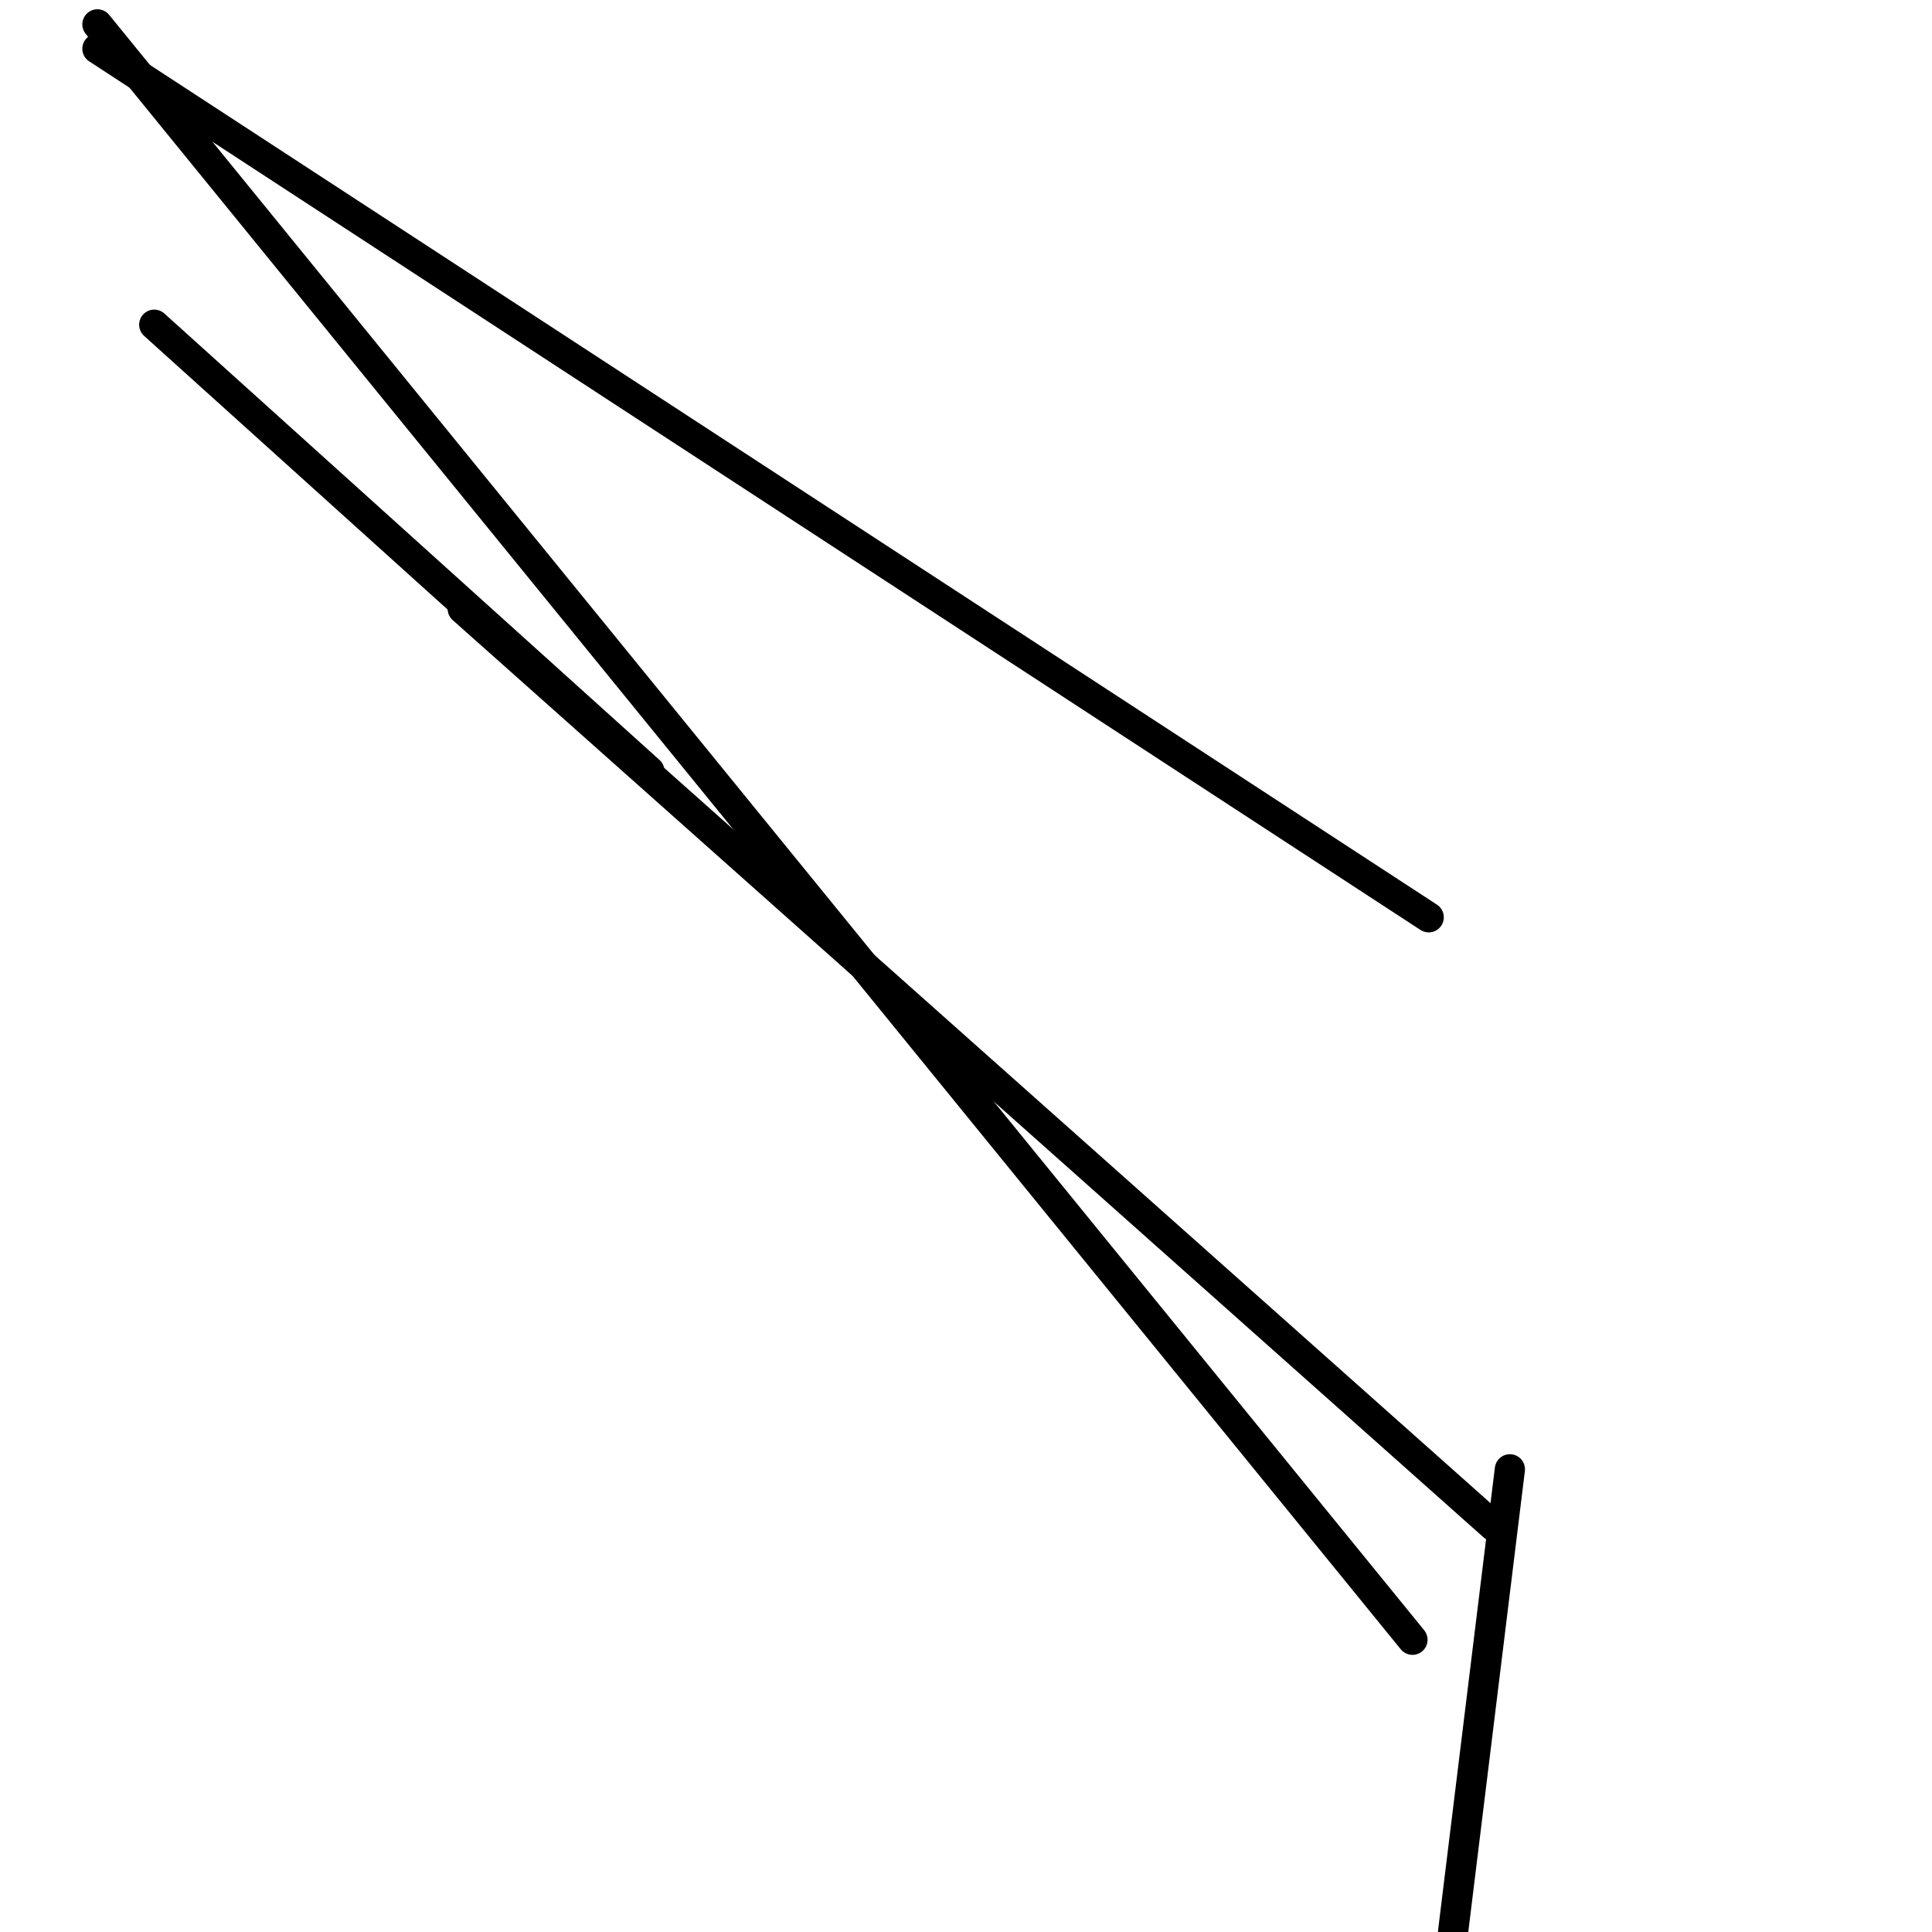 <?xml version="1.0" encoding="utf-8" ?>
<svg baseProfile="full" height="256" version="1.1" width="256" xmlns="http://www.w3.org/2000/svg" xmlns:ev="http://www.w3.org/2001/xml-events" xmlns:xlink="http://www.w3.org/1999/xlink"><defs /><polyline fill="none" points="12.908,3.227 187.16,217.277" stroke="black" stroke-linecap="round" stroke-width="4" /><polyline fill="none" points="200.067,194.689 192.538,256.0" stroke="black" stroke-linecap="round" stroke-width="4" /><polyline fill="none" points="61.311,80.672 197.916,202.218" stroke="black" stroke-linecap="round" stroke-width="4" /><polyline fill="none" points="12.908,6.454 189.311,121.546" stroke="black" stroke-linecap="round" stroke-width="4" /><polyline fill="none" points="20.437,43.025 86.05,102.185" stroke="black" stroke-linecap="round" stroke-width="4" /></svg>
